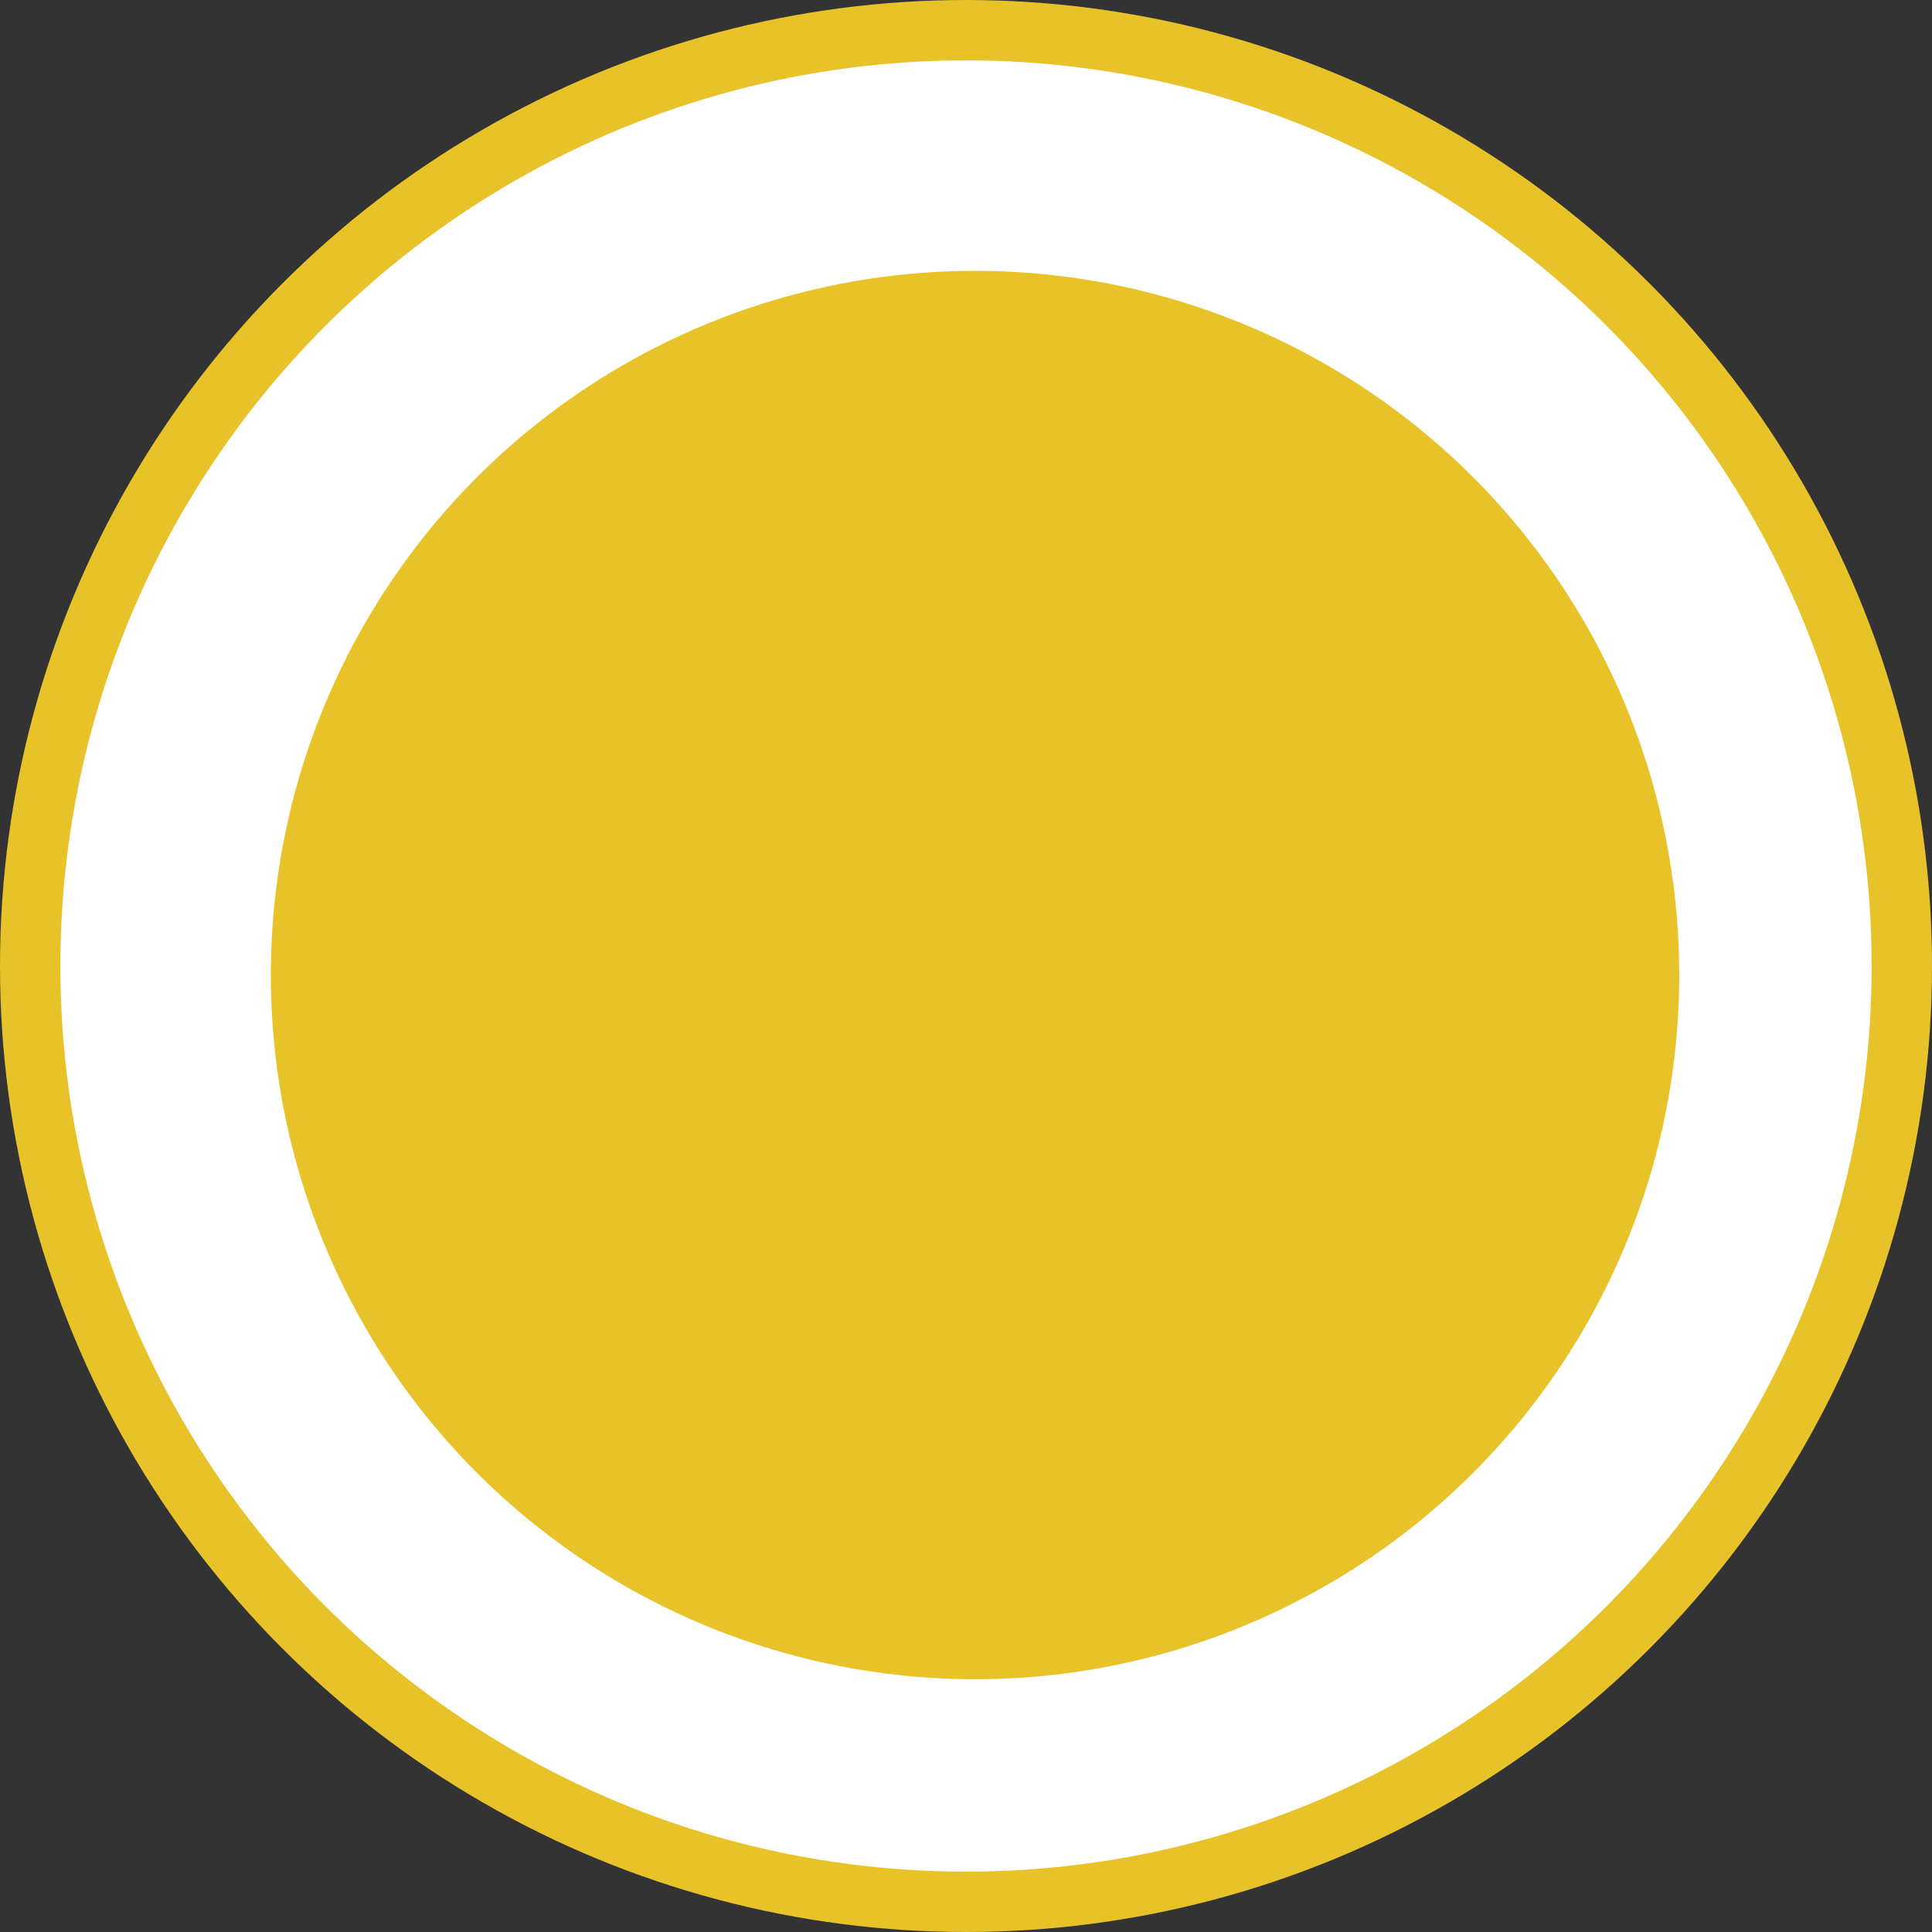 <svg width="37" height="37" viewBox="0 0 37 37" fill="none" xmlns="http://www.w3.org/2000/svg">
<rect x="0" y="0" width="37" height="37" fill="#333333" stroke="none"/>
<circle cx="18.5" cy="18.5" r="17.922" fill="white" stroke="#E8C229" stroke-width="1.156"/>
<circle cx="18.673" cy="18.673" r="13.486" fill="#E8C229"/>
</svg>
